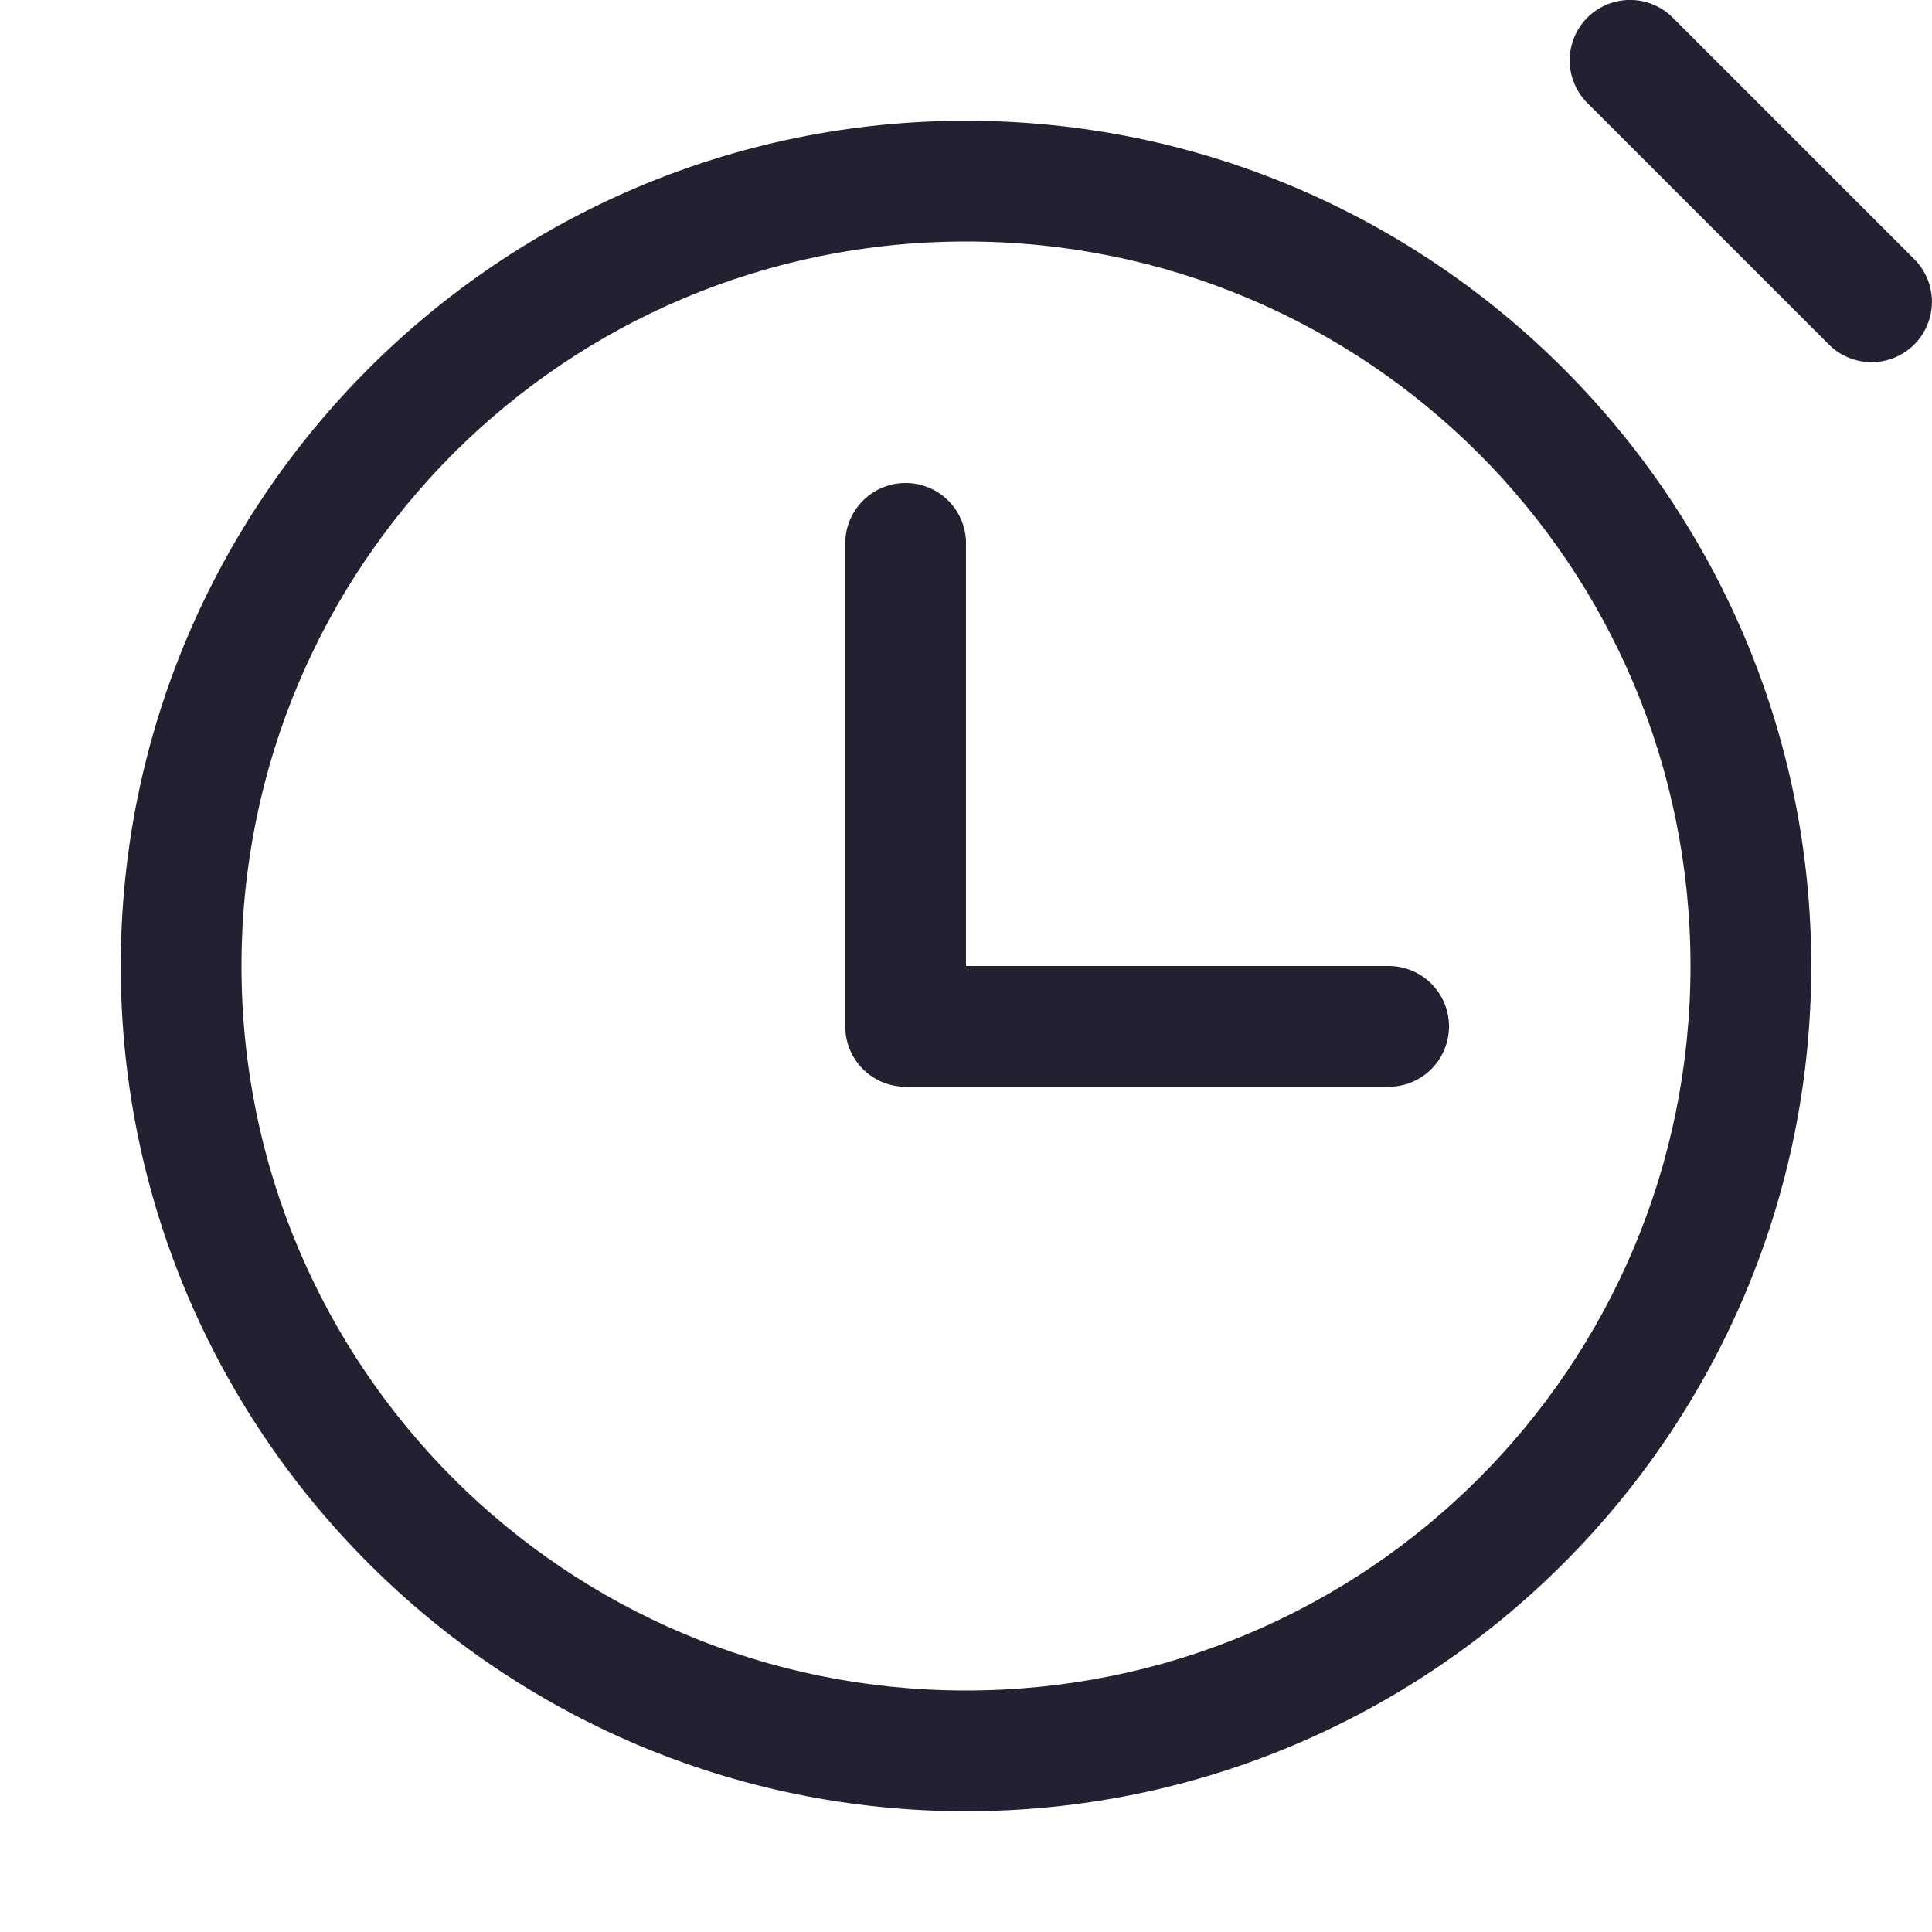 <svg xmlns="http://www.w3.org/2000/svg" xmlns:svg="http://www.w3.org/2000/svg" id="svg4" width="16" height="16" version="1.1" viewBox="0 0 16 16"><path style="color:#000;fill:#241f31;stroke-linecap:round;stroke-linejoin:round;-inkscape-stroke:none" id="path1216" d="M 8,1 C 4.14,1 1,4.14 1,8 c 0,3.86 3.14,7 7,7 3.86,0 7,-3.14 7,-7 C 15,4.14 11.86,1 8,1 Z m 0,1 c 3.32,0 6,2.68 6,6 0,3.32 -2.68,6 -6,6 C 4.68,14 2,11.32 2,8 2,4.68 4.68,2 8,2 Z"/><path style="color:#000;fill:#241f31;stroke-linecap:round;stroke-linejoin:round;-inkscape-stroke:none" id="path1401" d="M 7.5,4 A 0.5,0.5 0 0 0 7,4.5 v 4 A 0.5,0.5 0 0 0 7.5,9 h 4 A 0.5,0.5 0 0 0 12,8.5 0.5,0.5 0 0 0 11.5,8 H 8 V 4.5 A 0.5,0.5 0 0 0 7.5,4 Z"/><path style="color:#000;fill:#241f31;stroke-linecap:round;stroke-linejoin:round;-inkscape-stroke:none" id="path860" d="m 13.146,0.146 a 0.5,0.5 0 0 0 0,0.707 l 2,2 a 0.5,0.5 0 0 0 0.707,0 0.5,0.5 0 0 0 0,-0.707 l -2,-2 a 0.5,0.5 0 0 0 -0.707,0 z"/></svg>